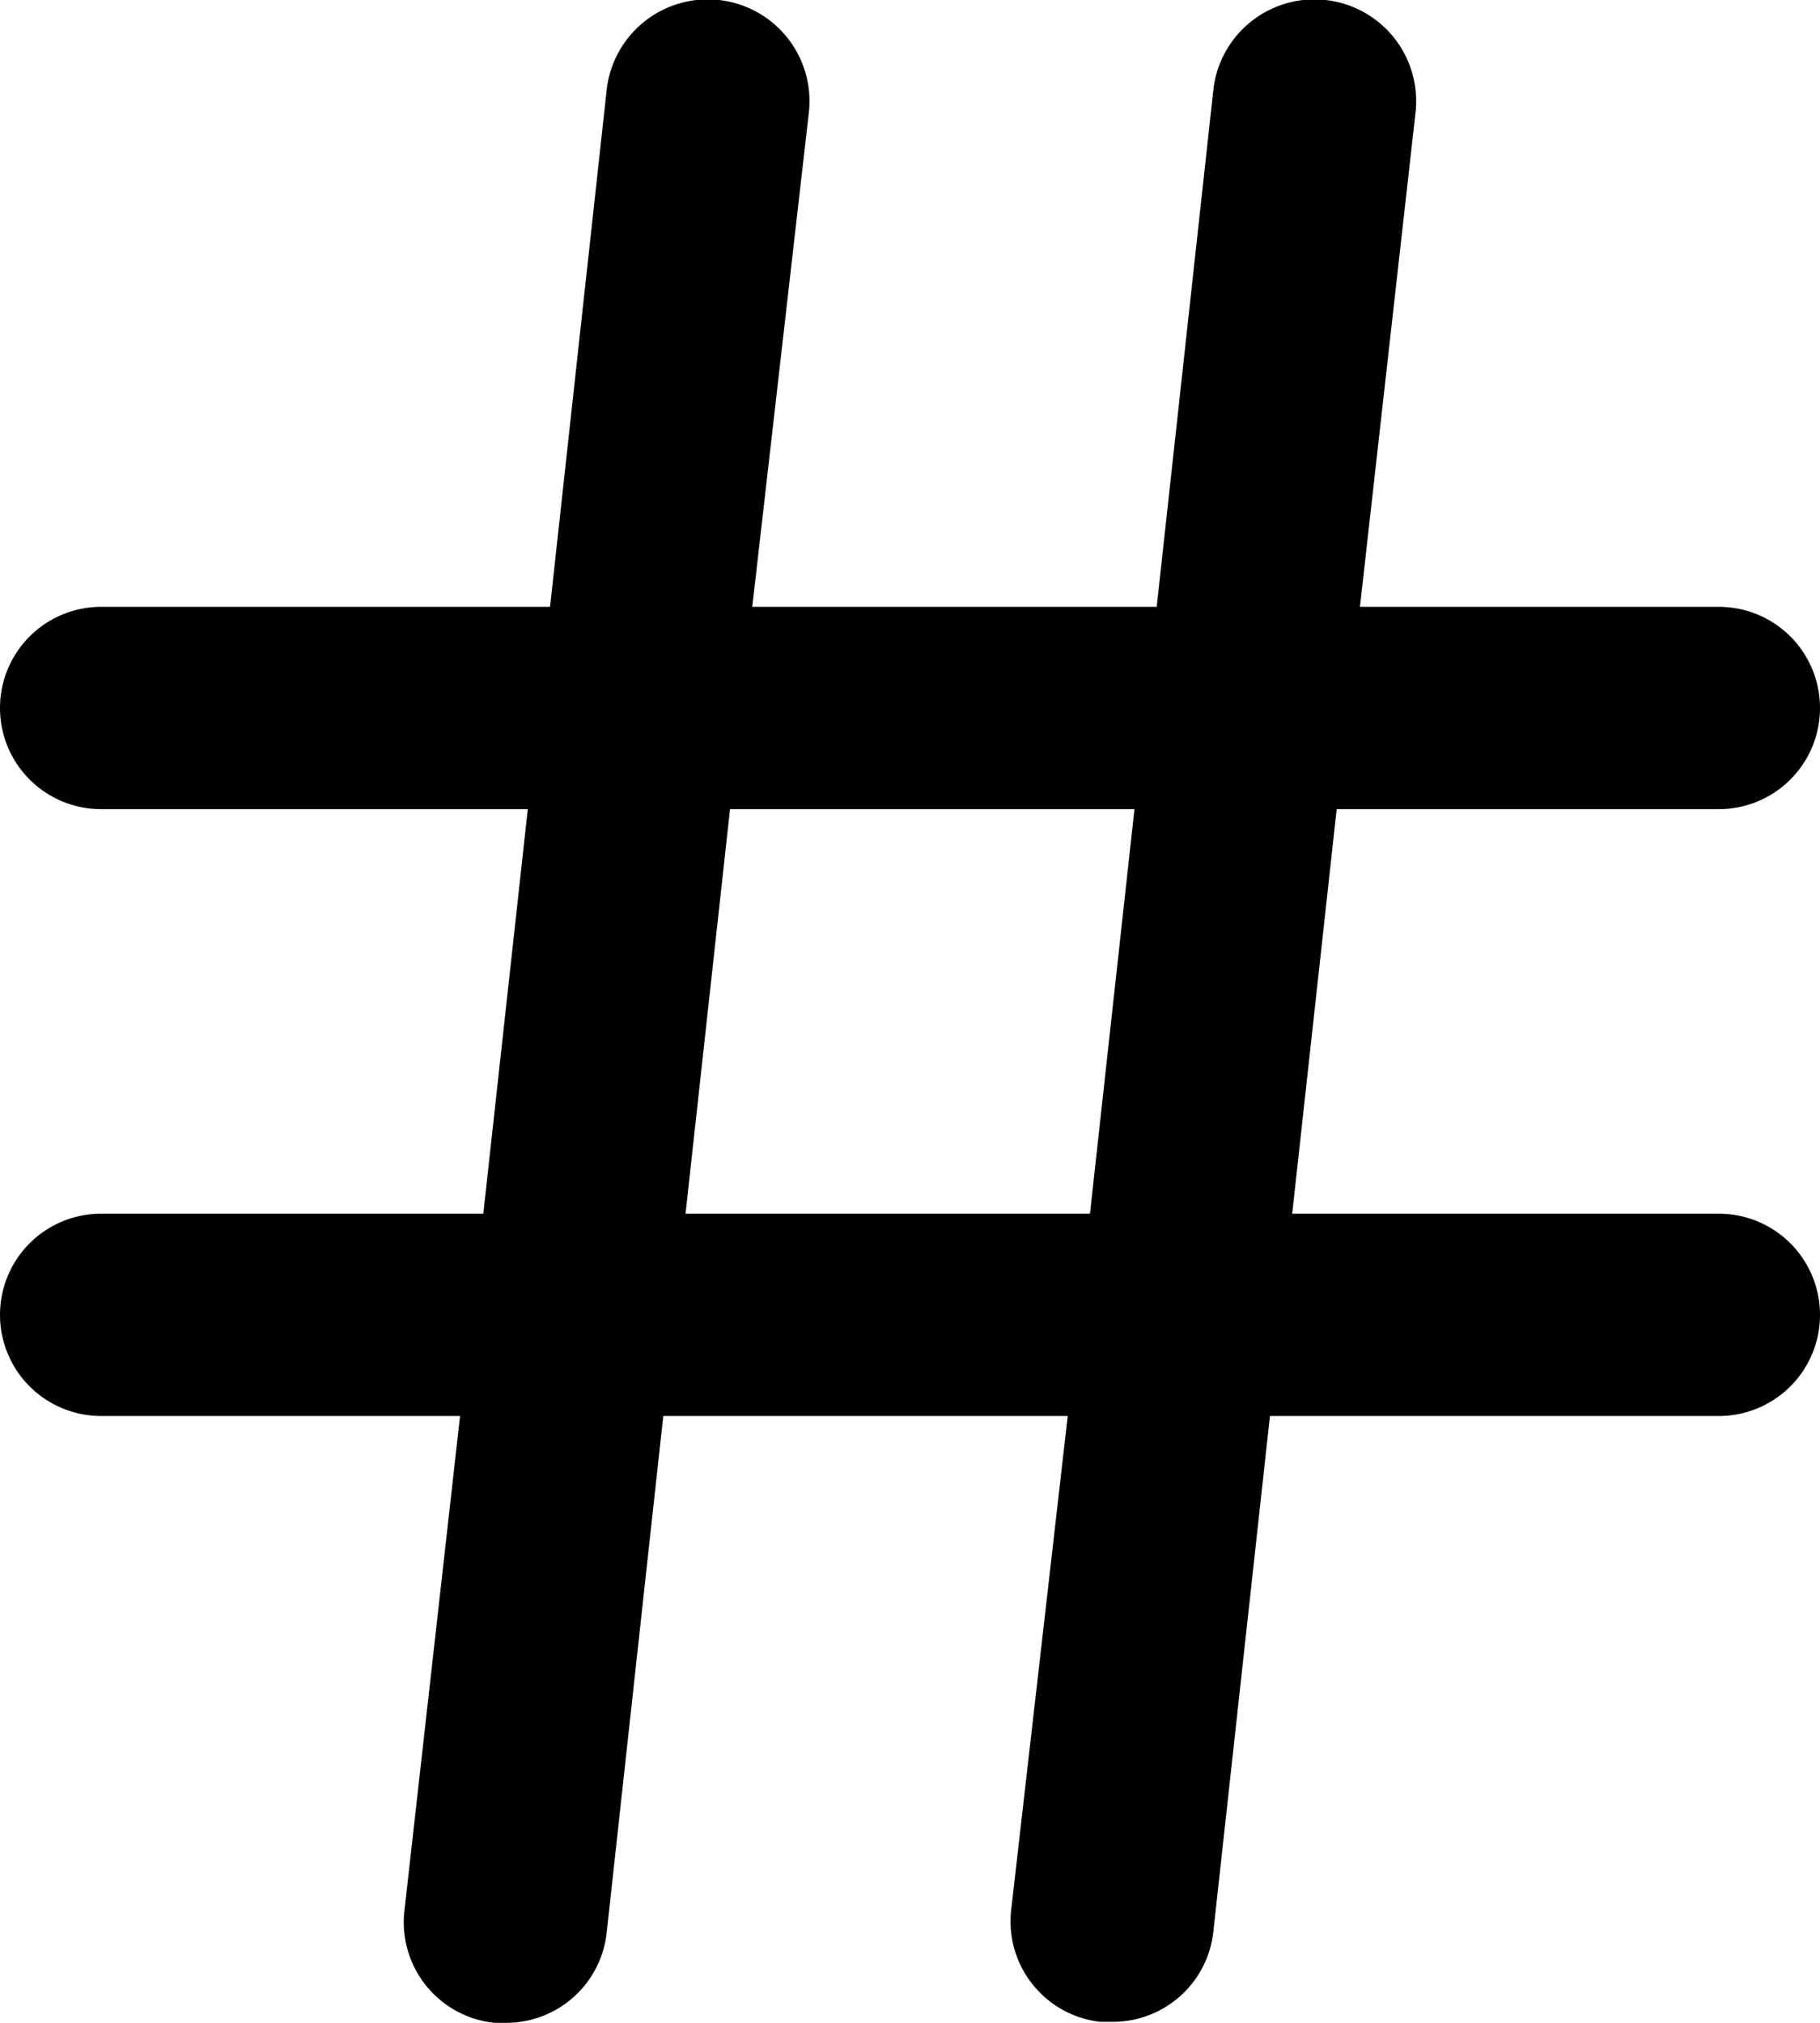 <svg xmlns="http://www.w3.org/2000/svg" viewBox="0 0 18 20"><title>hash</title><path d="M20,14H15.78l.44-4H20a1,1,0,0,0,0-2H16.45L17,3.11a1,1,0,1,0-2-.22L14.44,8h-4L11,3.11a1,1,0,0,0-2-.22L8.44,8H4a1,1,0,0,0,0,2H8.22l-.44,4H4a1,1,0,0,0,0,2H7.55L7,20.89A1,1,0,0,0,7.89,22H8a1,1,0,0,0,1-.89L9.56,16h4L13,20.89a1,1,0,0,0,.88,1.1H14a1,1,0,0,0,1-.89L15.56,16H20a1,1,0,0,0,0-2ZM9.78,14l.44-4h4l-.44,4Z" transform="translate(-3 -2)"/></svg>
